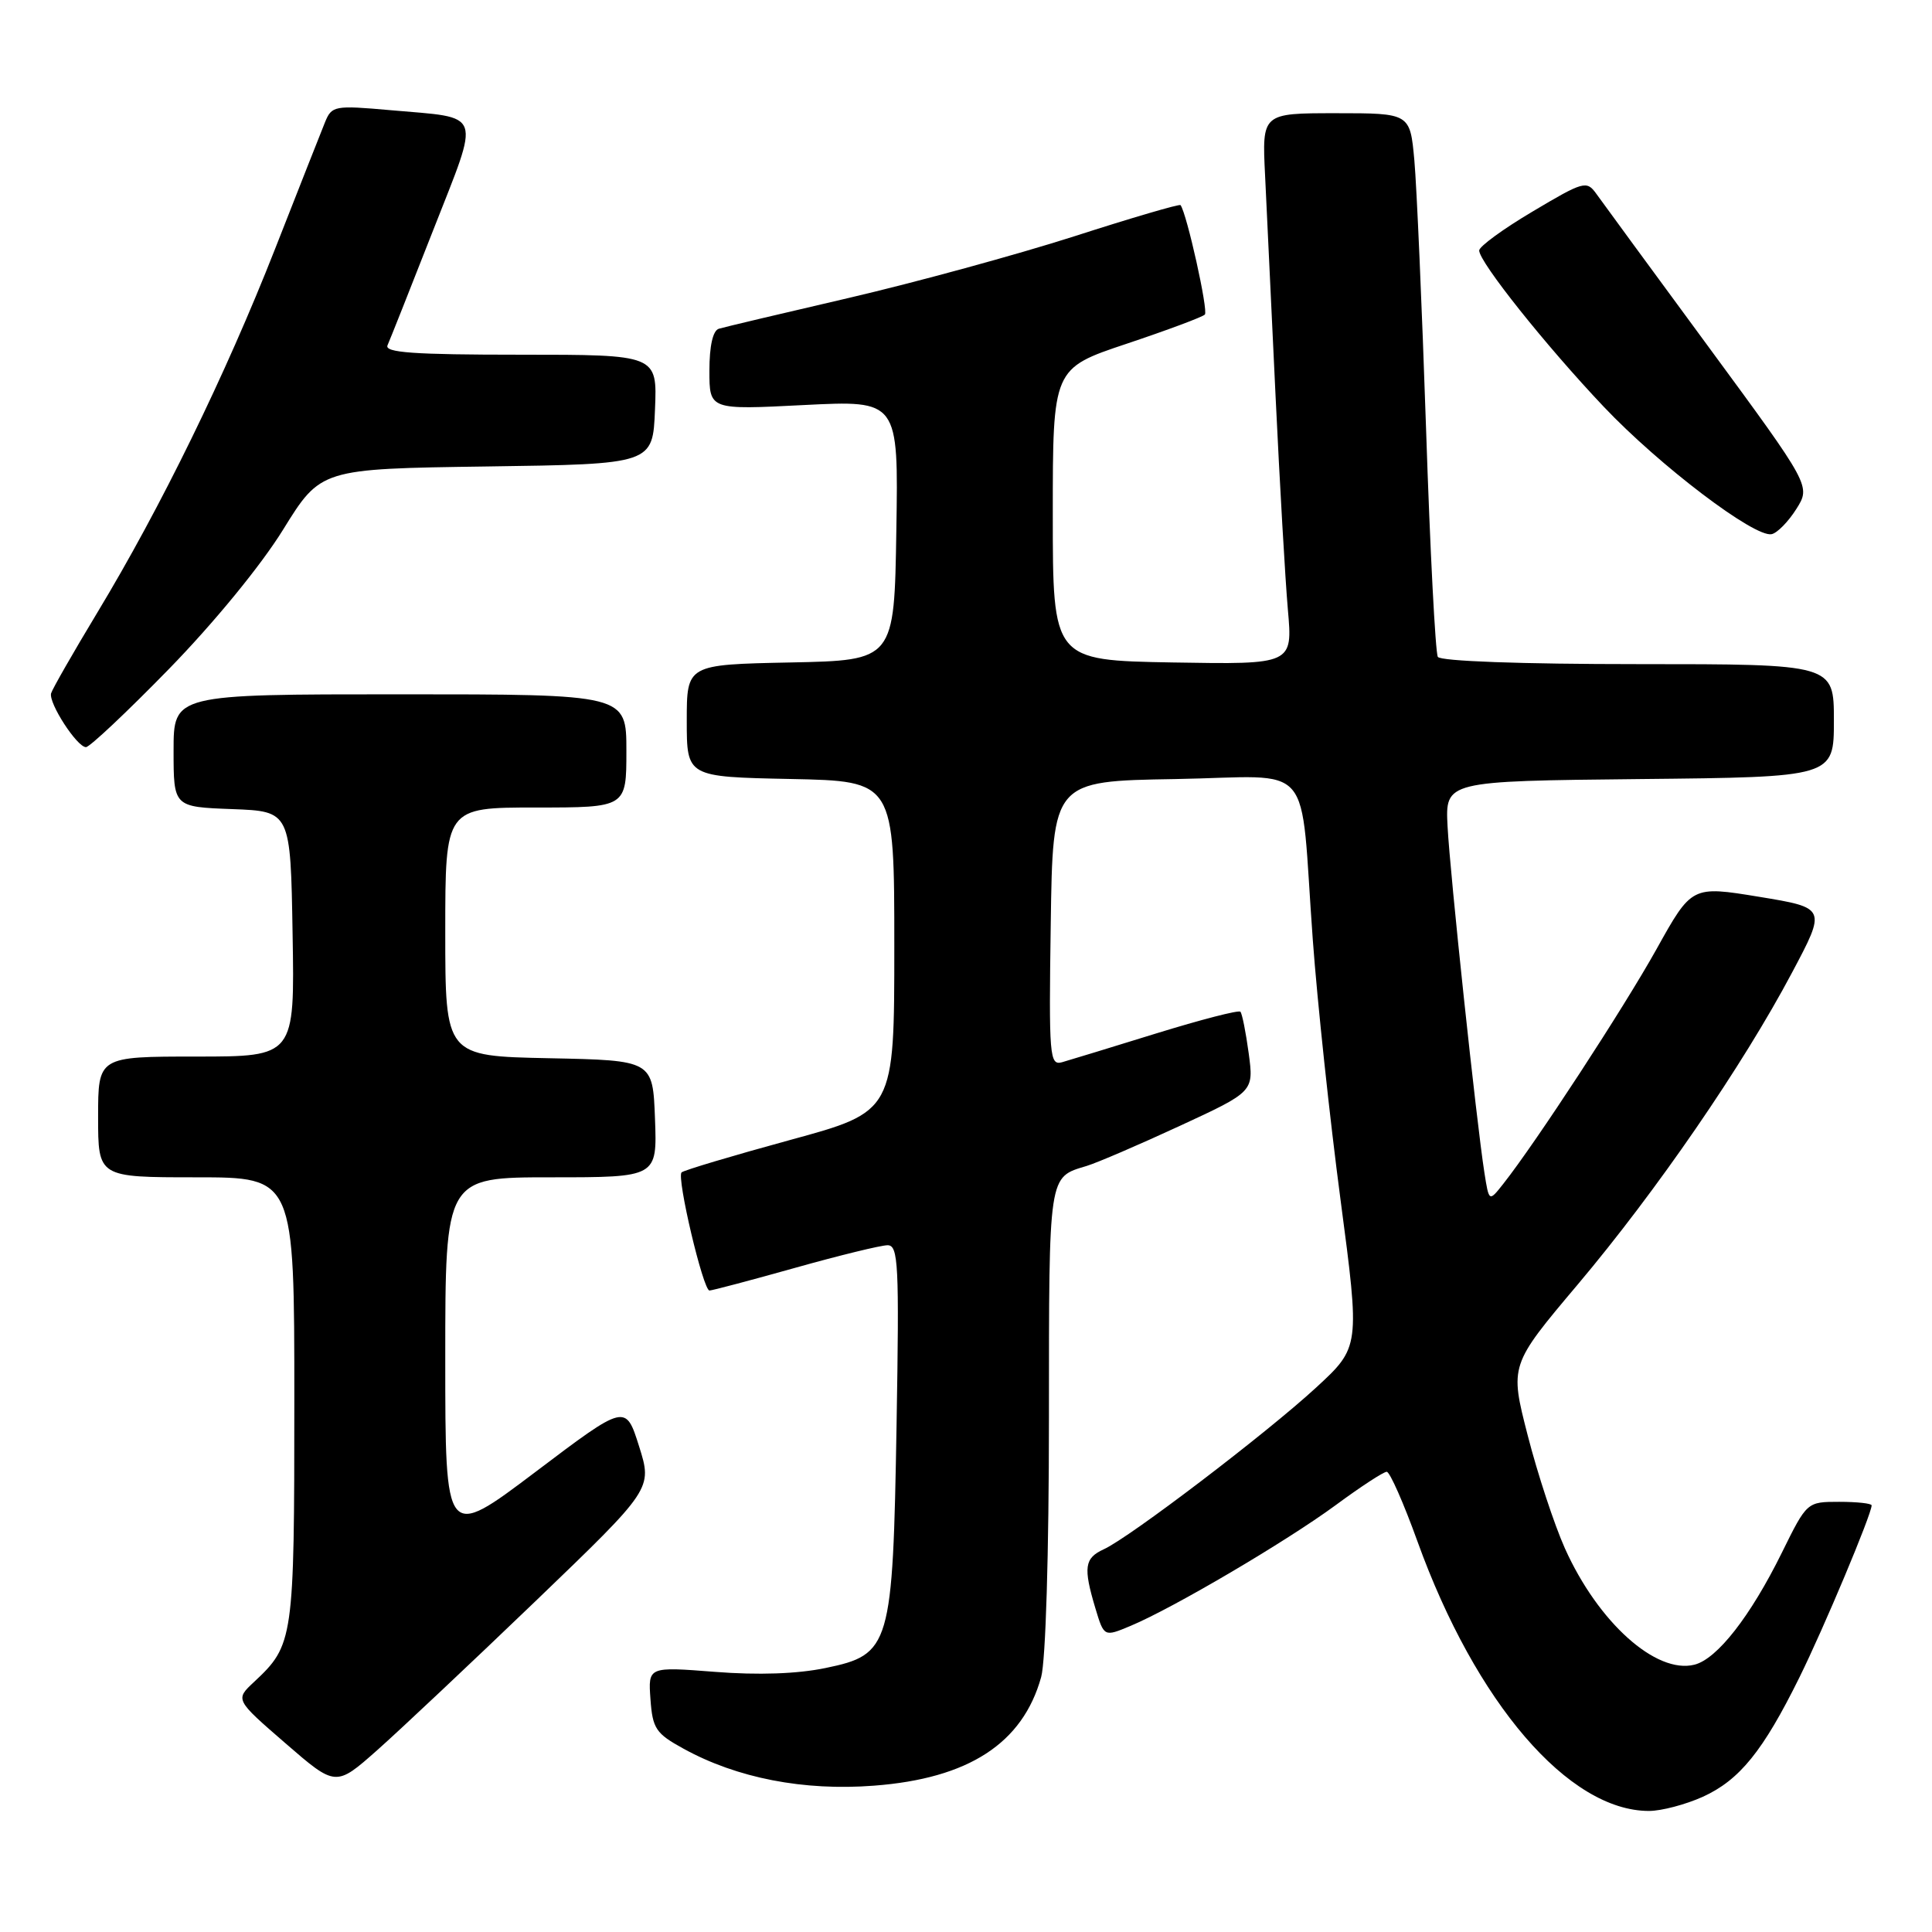 <?xml version="1.0" encoding="UTF-8" standalone="no"?>
<!DOCTYPE svg PUBLIC "-//W3C//DTD SVG 1.1//EN" "http://www.w3.org/Graphics/SVG/1.1/DTD/svg11.dtd" >
<svg xmlns="http://www.w3.org/2000/svg" xmlns:xlink="http://www.w3.org/1999/xlink" version="1.1" viewBox="0 0 256 256">
 <g >
 <path fill="currentColor"
d=" M 225.62 238.09 C 230.50 235.87 233.61 232.03 238.43 222.27 C 241.66 215.74 248.00 200.64 248.00 199.47 C 248.00 199.21 246.07 199.00 243.71 199.00 C 239.43 199.00 239.43 199.00 236.10 205.75 C 231.95 214.16 227.53 219.83 224.52 220.58 C 219.43 221.86 211.75 214.96 207.35 205.15 C 205.96 202.04 203.74 195.31 202.43 190.20 C 200.04 180.90 200.04 180.90 209.06 170.20 C 219.50 157.81 230.92 141.20 237.44 128.90 C 242.01 120.30 242.01 120.30 233.09 118.83 C 224.17 117.37 224.17 117.37 219.50 125.76 C 215.15 133.57 203.49 151.43 199.18 156.88 C 197.30 159.26 197.30 159.26 196.69 155.38 C 195.63 148.61 192.13 115.74 191.81 109.50 C 191.50 103.50 191.50 103.50 217.25 103.23 C 243.00 102.97 243.00 102.97 243.00 95.48 C 243.00 88.00 243.00 88.00 217.06 88.00 C 201.55 88.00 190.88 87.61 190.52 87.04 C 190.20 86.51 189.49 72.90 188.96 56.79 C 188.42 40.68 187.72 24.69 187.41 21.25 C 186.84 15.00 186.84 15.00 177.03 15.00 C 167.22 15.00 167.22 15.00 167.63 23.25 C 167.85 27.79 168.48 40.95 169.02 52.50 C 169.57 64.05 170.30 76.77 170.65 80.78 C 171.29 88.05 171.29 88.05 155.40 87.78 C 139.50 87.50 139.50 87.50 139.50 68.16 C 139.50 48.82 139.50 48.82 149.28 45.55 C 154.66 43.75 159.33 42.01 159.65 41.68 C 160.13 41.20 157.27 28.34 156.43 27.18 C 156.30 27.00 149.96 28.86 142.35 31.31 C 134.73 33.75 121.30 37.42 112.50 39.47 C 103.70 41.51 95.94 43.35 95.25 43.56 C 94.46 43.80 94.00 45.84 94.00 49.12 C 94.00 54.31 94.00 54.31 106.52 53.67 C 119.05 53.04 119.05 53.04 118.77 70.27 C 118.50 87.50 118.50 87.50 104.75 87.78 C 91.00 88.06 91.00 88.06 91.00 95.50 C 91.00 102.94 91.00 102.94 104.75 103.22 C 118.50 103.50 118.50 103.50 118.50 125.39 C 118.50 147.29 118.50 147.29 104.67 151.06 C 97.06 153.14 90.60 155.07 90.31 155.35 C 89.64 156.03 93.17 171.00 94.01 171.00 C 94.36 171.00 99.46 169.65 105.34 168.00 C 111.21 166.35 116.74 165.00 117.61 165.00 C 119.04 165.00 119.16 167.52 118.80 188.75 C 118.30 218.21 118.00 219.24 109.39 221.02 C 105.65 221.80 100.44 221.98 94.74 221.53 C 85.88 220.84 85.88 220.84 86.19 225.16 C 86.47 229.05 86.90 229.70 90.57 231.71 C 97.65 235.61 106.50 237.33 115.81 236.61 C 128.35 235.66 135.52 231.00 137.96 222.22 C 138.56 220.04 138.99 205.85 138.99 187.87 C 139.00 155.27 138.89 156.04 144.00 154.49 C 145.38 154.07 150.92 151.69 156.32 149.19 C 166.14 144.65 166.14 144.65 165.46 139.57 C 165.08 136.78 164.59 134.30 164.36 134.06 C 164.13 133.81 159.12 135.11 153.22 136.93 C 147.33 138.76 141.70 140.47 140.73 140.75 C 139.07 141.21 138.97 140.03 139.23 122.37 C 139.50 103.50 139.50 103.50 155.70 103.23 C 174.52 102.91 172.17 100.17 173.95 124.50 C 174.55 132.75 176.21 148.28 177.63 159.00 C 180.21 178.50 180.21 178.50 174.36 183.89 C 167.76 189.96 149.68 203.73 146.25 205.29 C 143.70 206.46 143.52 207.68 145.14 213.09 C 146.29 216.91 146.29 216.91 149.80 215.44 C 155.45 213.08 170.42 204.26 176.97 199.45 C 180.29 197.00 183.34 195.01 183.75 195.02 C 184.16 195.02 186.00 199.19 187.83 204.27 C 195.55 225.65 207.84 239.96 218.50 239.96 C 220.15 239.96 223.35 239.11 225.62 238.09 Z  M 70.98 212.14 C 86.45 197.27 86.45 197.27 84.68 191.64 C 82.90 186.01 82.90 186.01 70.95 195.04 C 59.00 204.06 59.00 204.06 59.00 180.03 C 59.00 156.00 59.00 156.00 73.04 156.00 C 87.08 156.00 87.08 156.00 86.79 148.25 C 86.50 140.50 86.50 140.50 72.75 140.22 C 59.00 139.94 59.00 139.94 59.00 123.47 C 59.00 107.00 59.00 107.00 71.00 107.00 C 83.00 107.00 83.00 107.00 83.00 99.50 C 83.00 92.00 83.00 92.00 53.00 92.00 C 23.00 92.00 23.00 92.00 23.00 99.46 C 23.00 106.92 23.00 106.92 30.75 107.21 C 38.50 107.50 38.50 107.50 38.77 123.75 C 39.05 140.00 39.05 140.00 26.02 140.00 C 13.00 140.00 13.00 140.00 13.00 148.00 C 13.00 156.00 13.00 156.00 26.00 156.00 C 39.00 156.00 39.00 156.00 39.00 185.55 C 39.00 217.28 38.90 217.97 33.67 222.86 C 31.15 225.21 31.15 225.21 37.82 230.99 C 44.49 236.77 44.49 236.77 50.00 231.89 C 53.02 229.21 62.46 220.32 70.98 212.14 Z  M 22.39 88.64 C 28.31 82.57 34.57 74.94 37.50 70.20 C 42.50 62.12 42.50 62.12 64.50 61.81 C 86.50 61.50 86.50 61.50 86.79 54.25 C 87.09 47.00 87.09 47.00 68.94 47.00 C 54.78 47.00 50.91 46.72 51.35 45.75 C 51.66 45.06 54.38 38.20 57.40 30.50 C 63.69 14.45 64.13 15.70 51.75 14.60 C 44.30 13.94 43.96 14.01 43.06 16.21 C 42.55 17.47 39.57 25.02 36.44 33.00 C 29.90 49.65 21.31 67.24 12.89 81.18 C 9.68 86.50 6.93 91.31 6.77 91.87 C 6.43 93.17 10.20 98.99 11.39 99.00 C 11.88 99.00 16.83 94.34 22.39 88.64 Z  M 238.02 67.45 C 239.94 64.40 239.94 64.40 226.38 45.95 C 218.92 35.80 212.22 26.67 211.50 25.65 C 210.24 23.90 209.81 24.02 203.09 28.02 C 199.19 30.33 196.00 32.66 196.00 33.19 C 196.00 34.72 204.85 45.82 212.50 53.89 C 219.90 61.70 232.49 71.26 234.75 70.78 C 235.49 70.63 236.96 69.13 238.02 67.45 Z "/>
</g>
</svg>